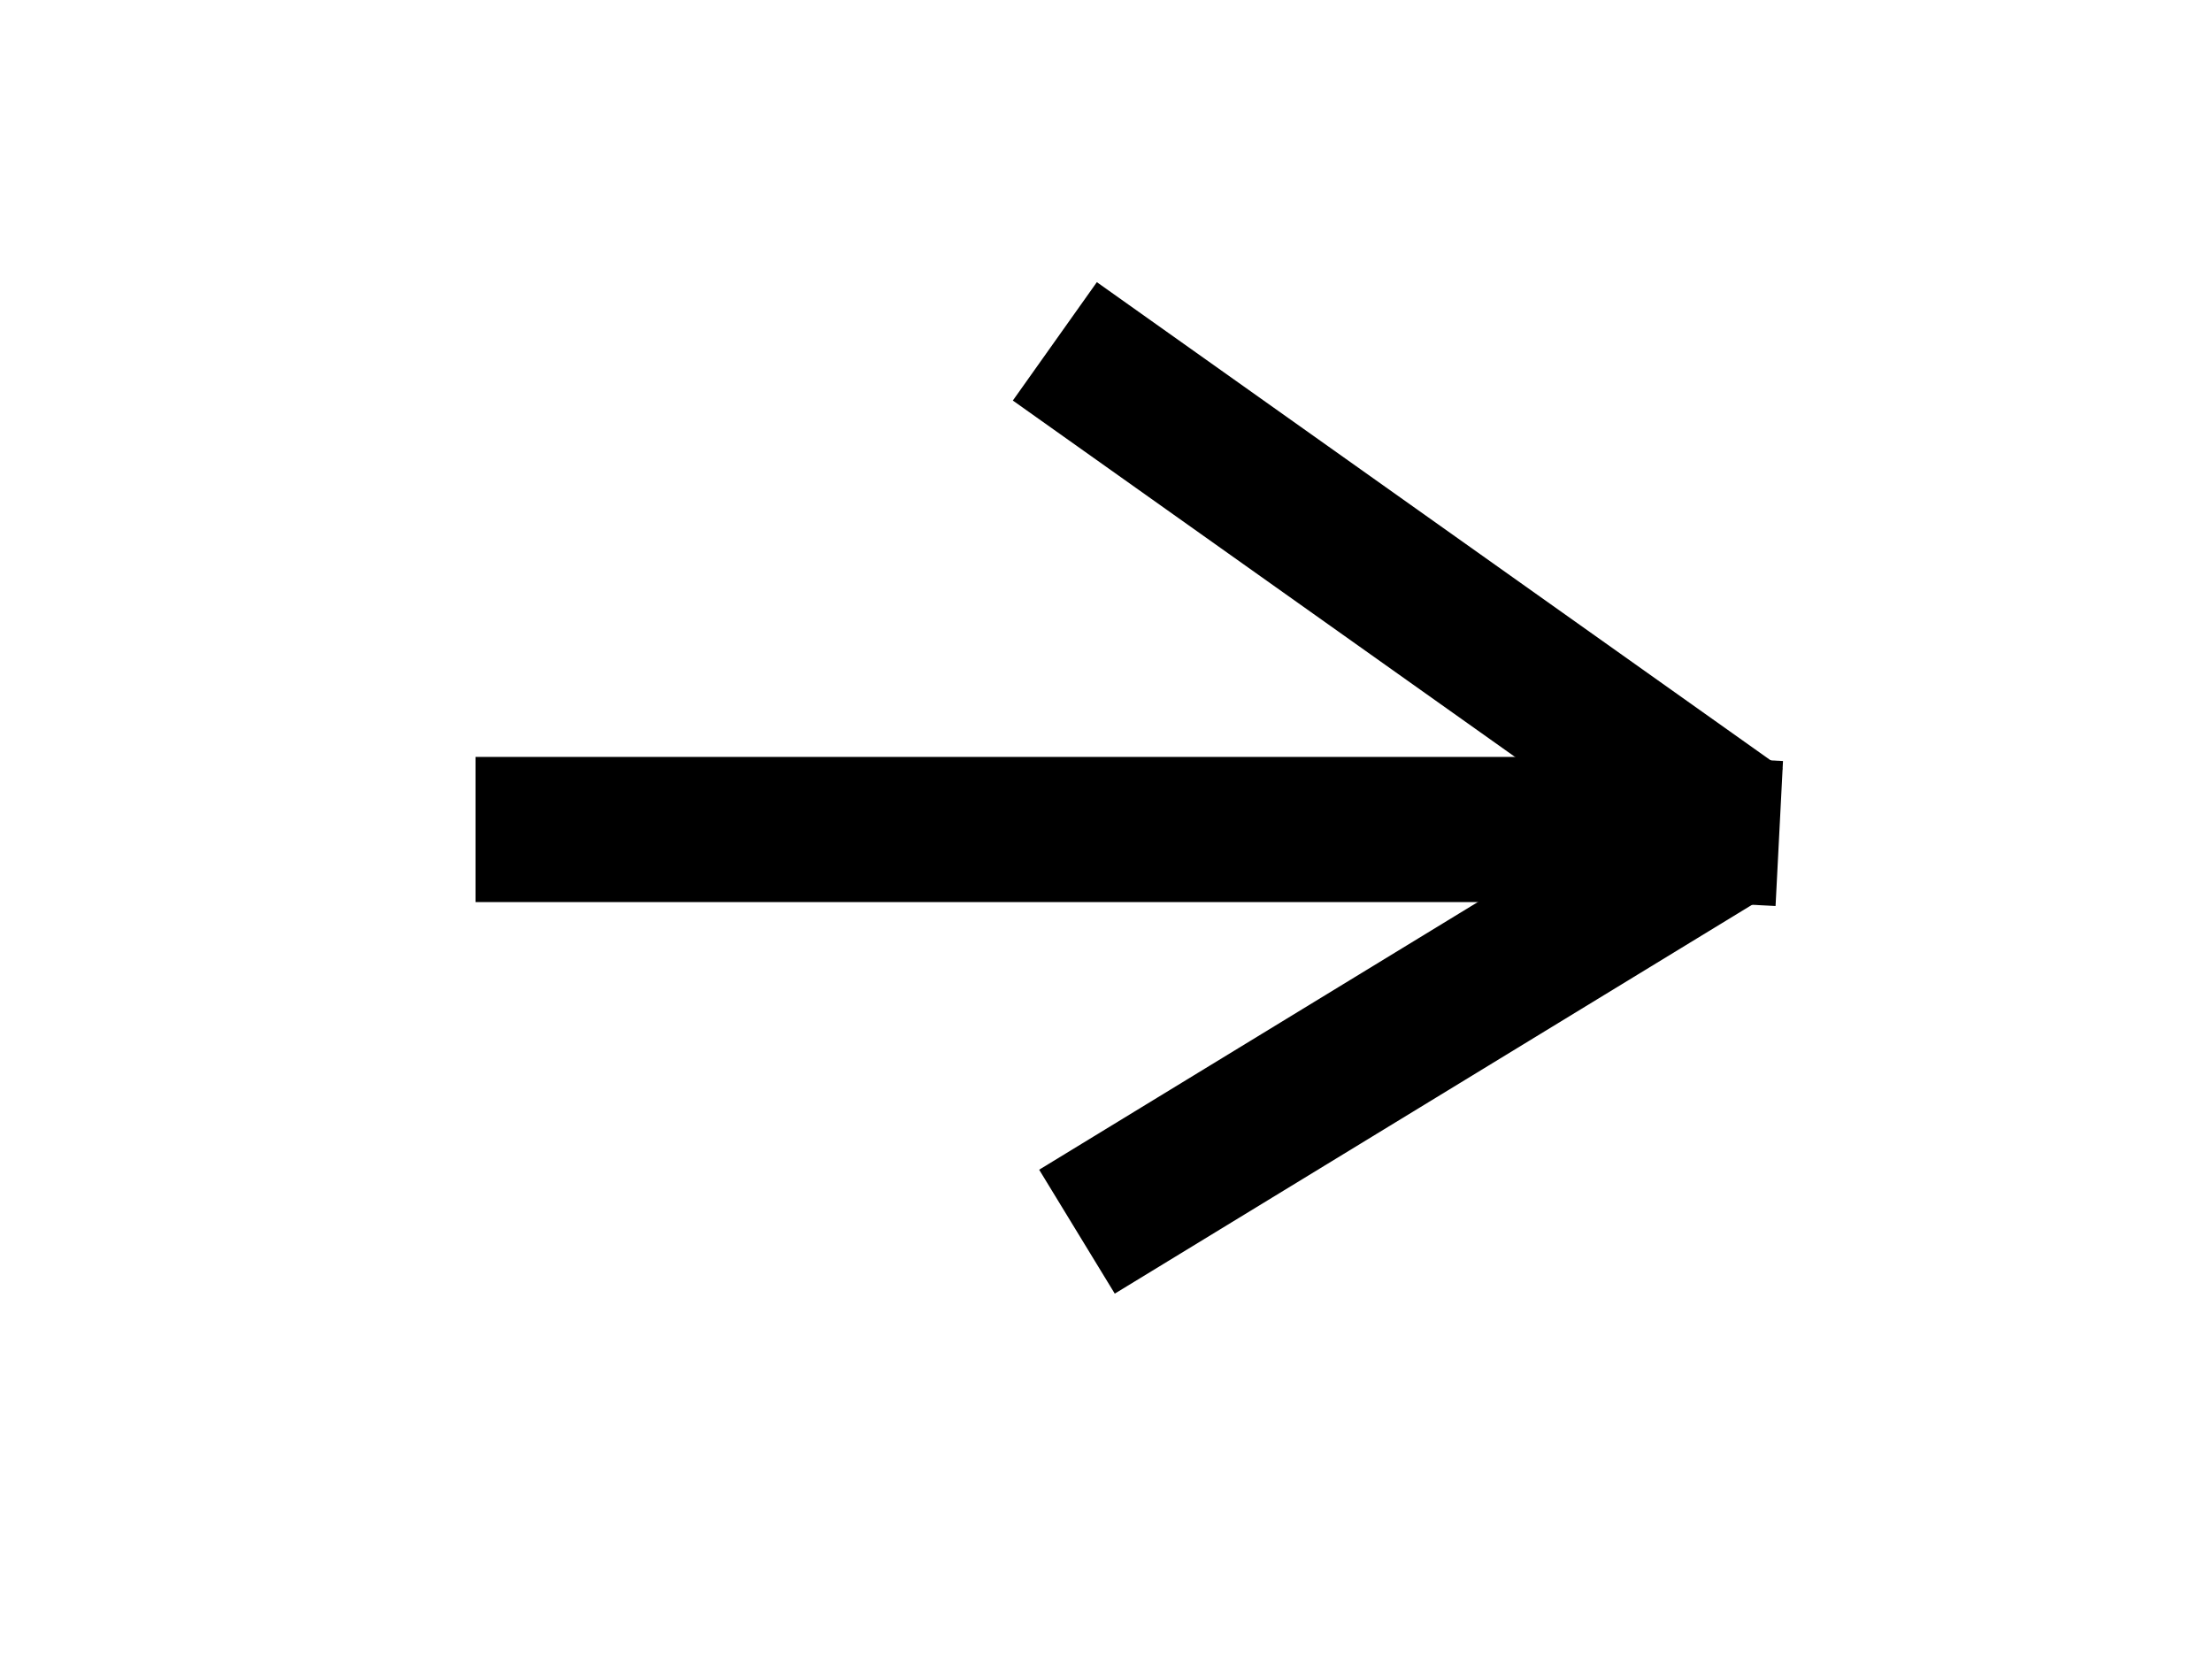 <svg width="800" height="600" xmlns="http://www.w3.org/2000/svg">
 <!-- Created with Method Draw - http://github.com/duopixel/Method-Draw/ -->
 <g>
  <title>background</title>
  <rect fill="#fff" id="canvas_background" height="602" width="802" y="-1" x="-1"/>
  <g display="none" overflow="visible" y="0" x="0" height="100%" width="100%" id="canvasGrid">
   <rect fill="url(#gridpattern)" stroke-width="0" y="0" x="0" height="100%" width="100%"/>
  </g>
 </g>
 <g>
  <title>Layer 1</title>
  <line stroke-linecap="undefined" stroke-linejoin="undefined" id="svg_1" y2="300" x2="628" y1="300" x1="172" stroke-width="52.5" stroke="#000" fill="none"/>
  <line stroke-linecap="undefined" stroke-linejoin="undefined" id="svg_2" y2="123.453" x2="381.5" y1="299.453" x1="629.5" stroke-width="52.5" stroke="#000" fill="none"/>
  <line stroke-linecap="undefined" stroke-linejoin="undefined" id="svg_3" y2="445.453" x2="389.5" y1="301.453" x1="625.5" stroke-width="52.5" stroke="#000" fill="none"/>
  <line stroke-linecap="undefined" stroke-linejoin="undefined" id="svg_4" y2="301.453" x2="643.5" y1="297.453" x1="565.5" stroke-width="52.5" stroke="#000" fill="none"/>
 </g>
</svg>